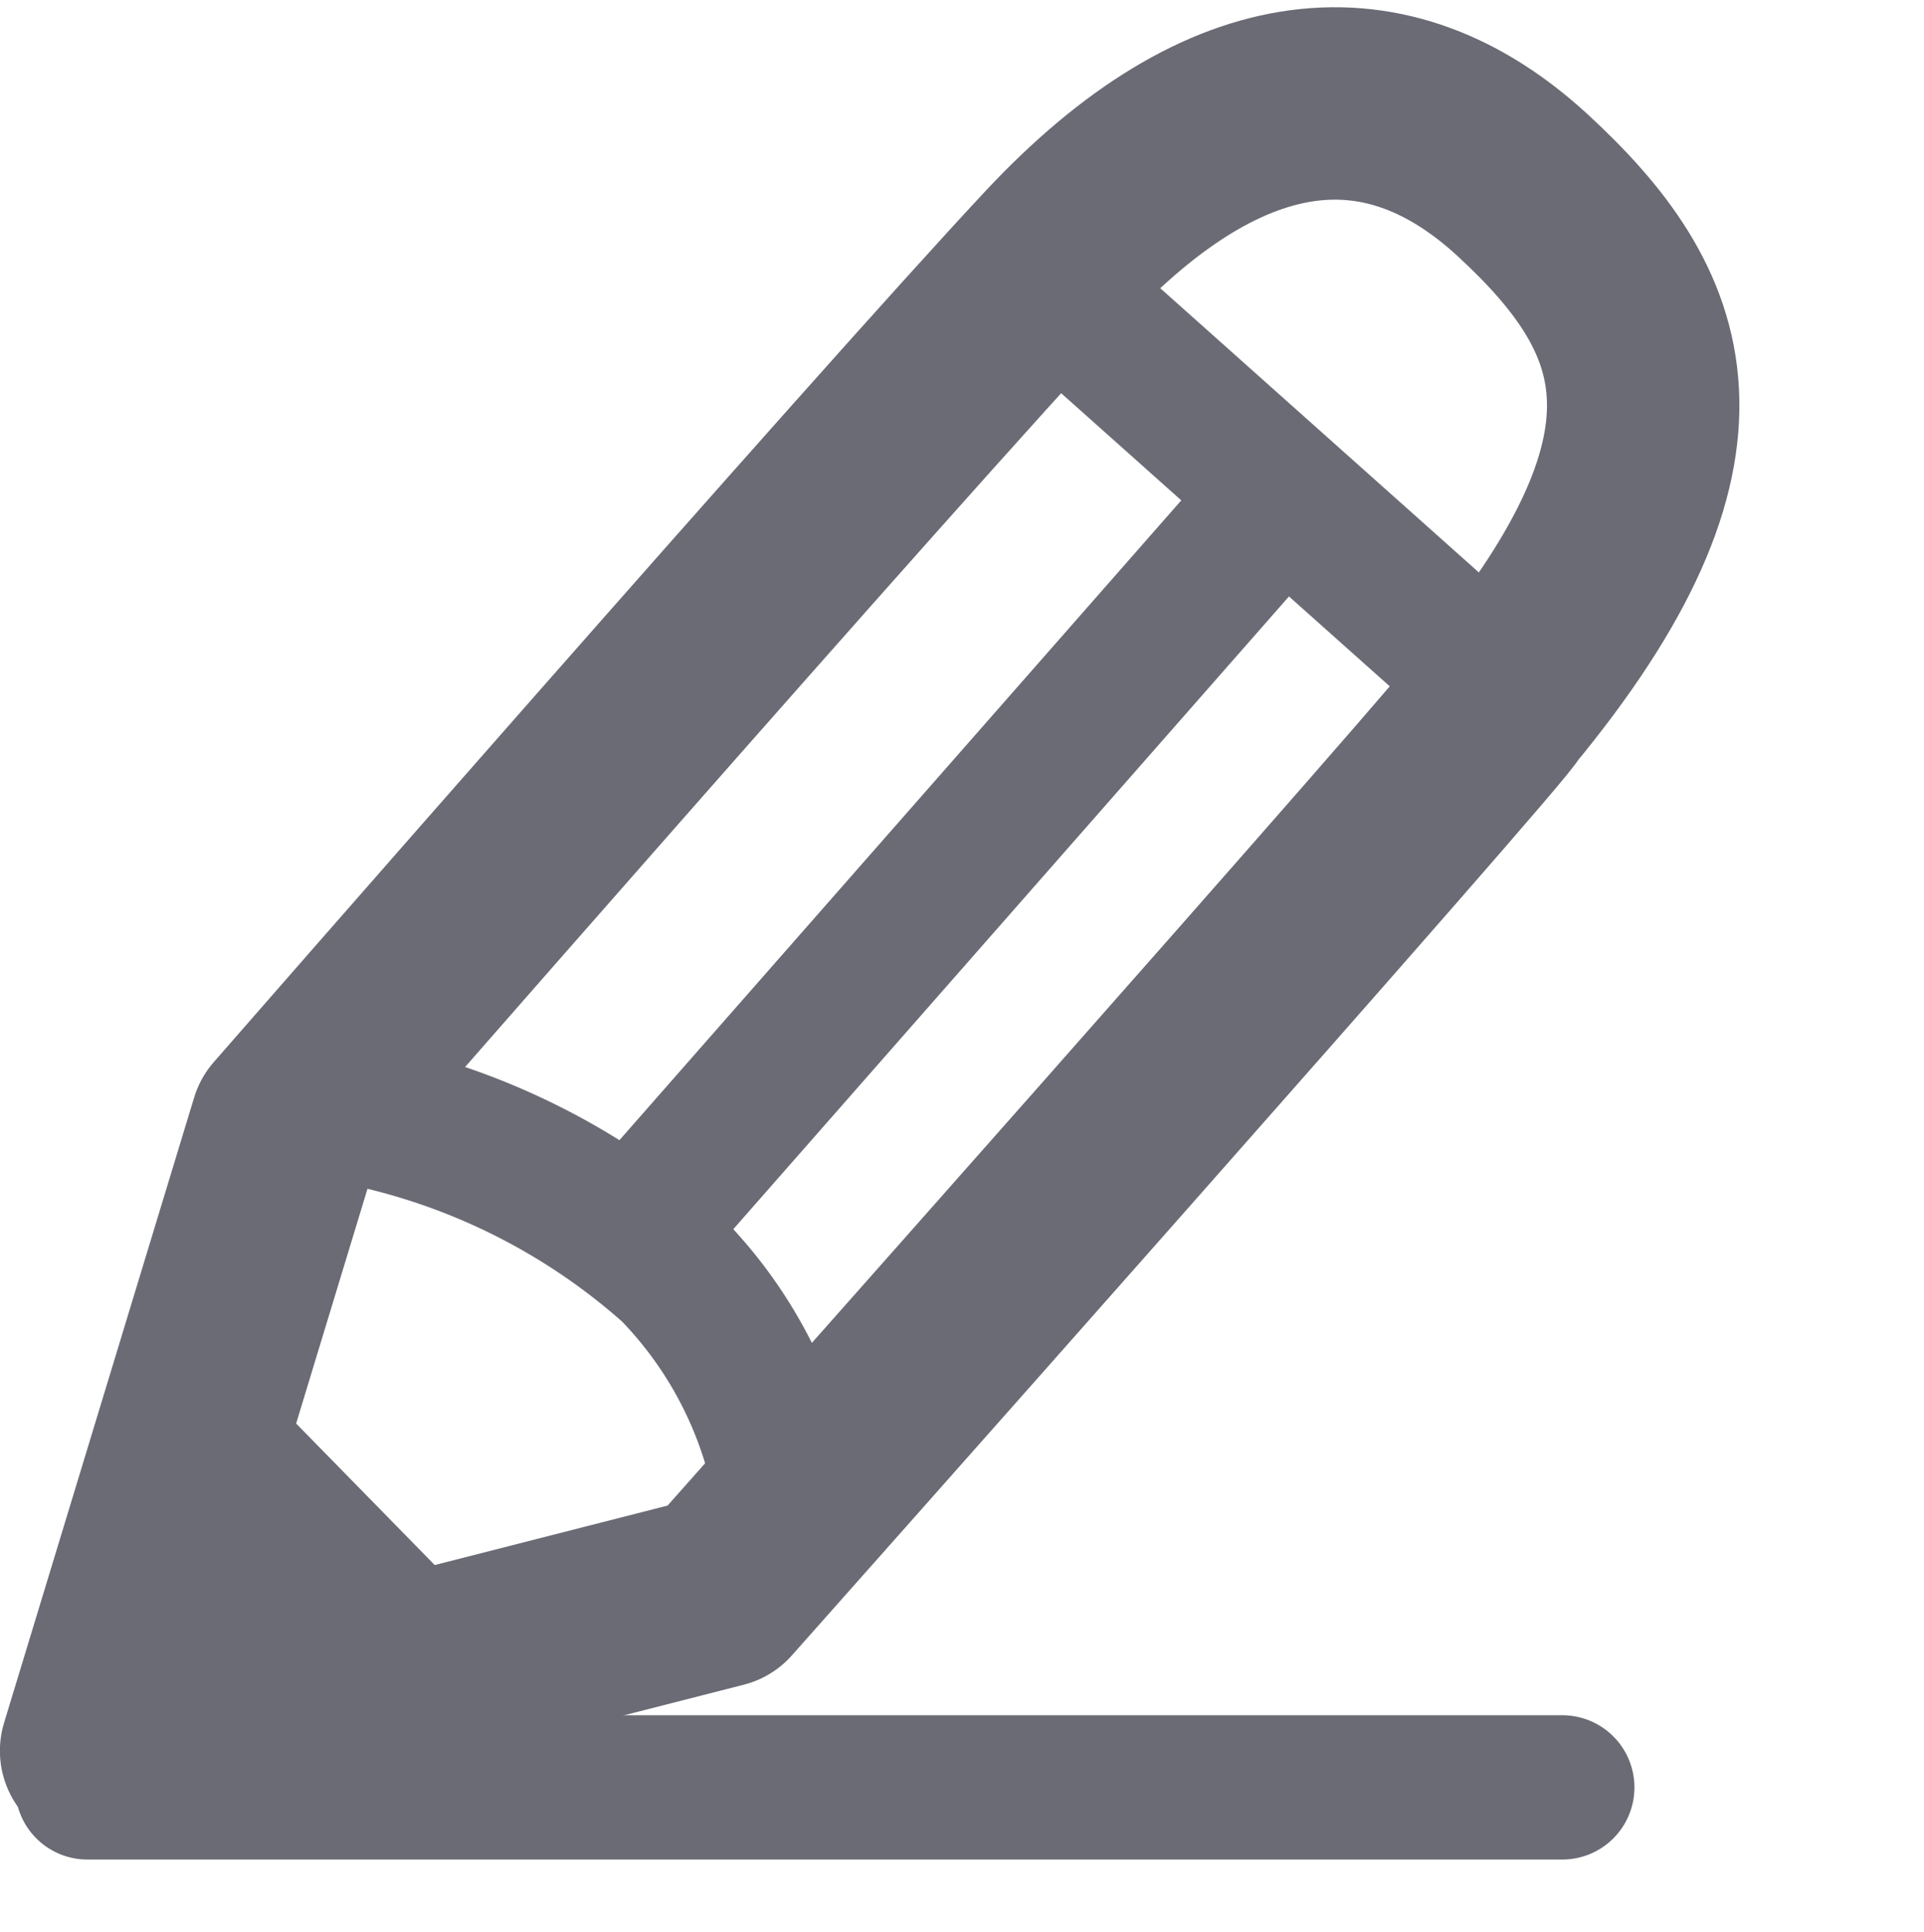 <svg xmlns="http://www.w3.org/2000/svg" width="20" height="20.077" viewBox="0 0 20 20.077">
  <g id="btn_edit_grid" transform="translate(0 0.077)">
    <rect id="Rectángulo_883" data-name="Rectángulo 883" width="20" height="20" fill="none"/>
    <path id="Trazado_1296" data-name="Trazado 1296" d="M11918.965,326.55s8.186-9.215,8.105-9.223c2.247-2.719,1.642-4.1.241-5.391s-3.069-1.169-4.855.741-8,9.029-8,9.029l-1.976,6.5Z" transform="translate(-11911.481 -310.086)" fill="none" stroke="#6a6b75" stroke-linecap="round" stroke-linejoin="round" stroke-width="2"/>
    <path id="Trazado_1304" data-name="Trazado 1304" d="M-.592,0H14.74" transform="translate(1.5 18.5)" fill="#6a6b75" stroke="#6a6b75" stroke-linecap="round" stroke-width="1.5"/>
    <path id="Trazado_1298" data-name="Trazado 1298" d="M11936.181,314.3l5.83,5.2" transform="translate(-11925.789 -311.865)" fill="none" stroke="#6a6b75" stroke-width="1.5"/>
    <path id="Trazado_1299" data-name="Trazado 1299" d="M11925.986,331.638l-2.238-2.285-1.178,3.28C11922.565,332.7,11925.986,331.638,11925.986,331.638Z" transform="translate(-11920.999 -314.971)" fill="#6a6b75"/>
    <path id="Trazado_1303" data-name="Trazado 1303" d="M11929.653,326.237l6.821-7.766" transform="translate(-11922.943 -313.636)" fill="none" stroke="#6a6b75" stroke-width="1.5"/>
    <path id="Trazado_1305" data-name="Trazado 1305" d="M11925.284,325.573a6.955,6.955,0,0,1,3.7,1.7,4.405,4.405,0,0,1,1.246,2.85" transform="translate(-11921.999 -314.157)" fill="none" stroke="#6a6b75" stroke-linecap="round" stroke-width="1.5"/>
  </g>
</svg>
